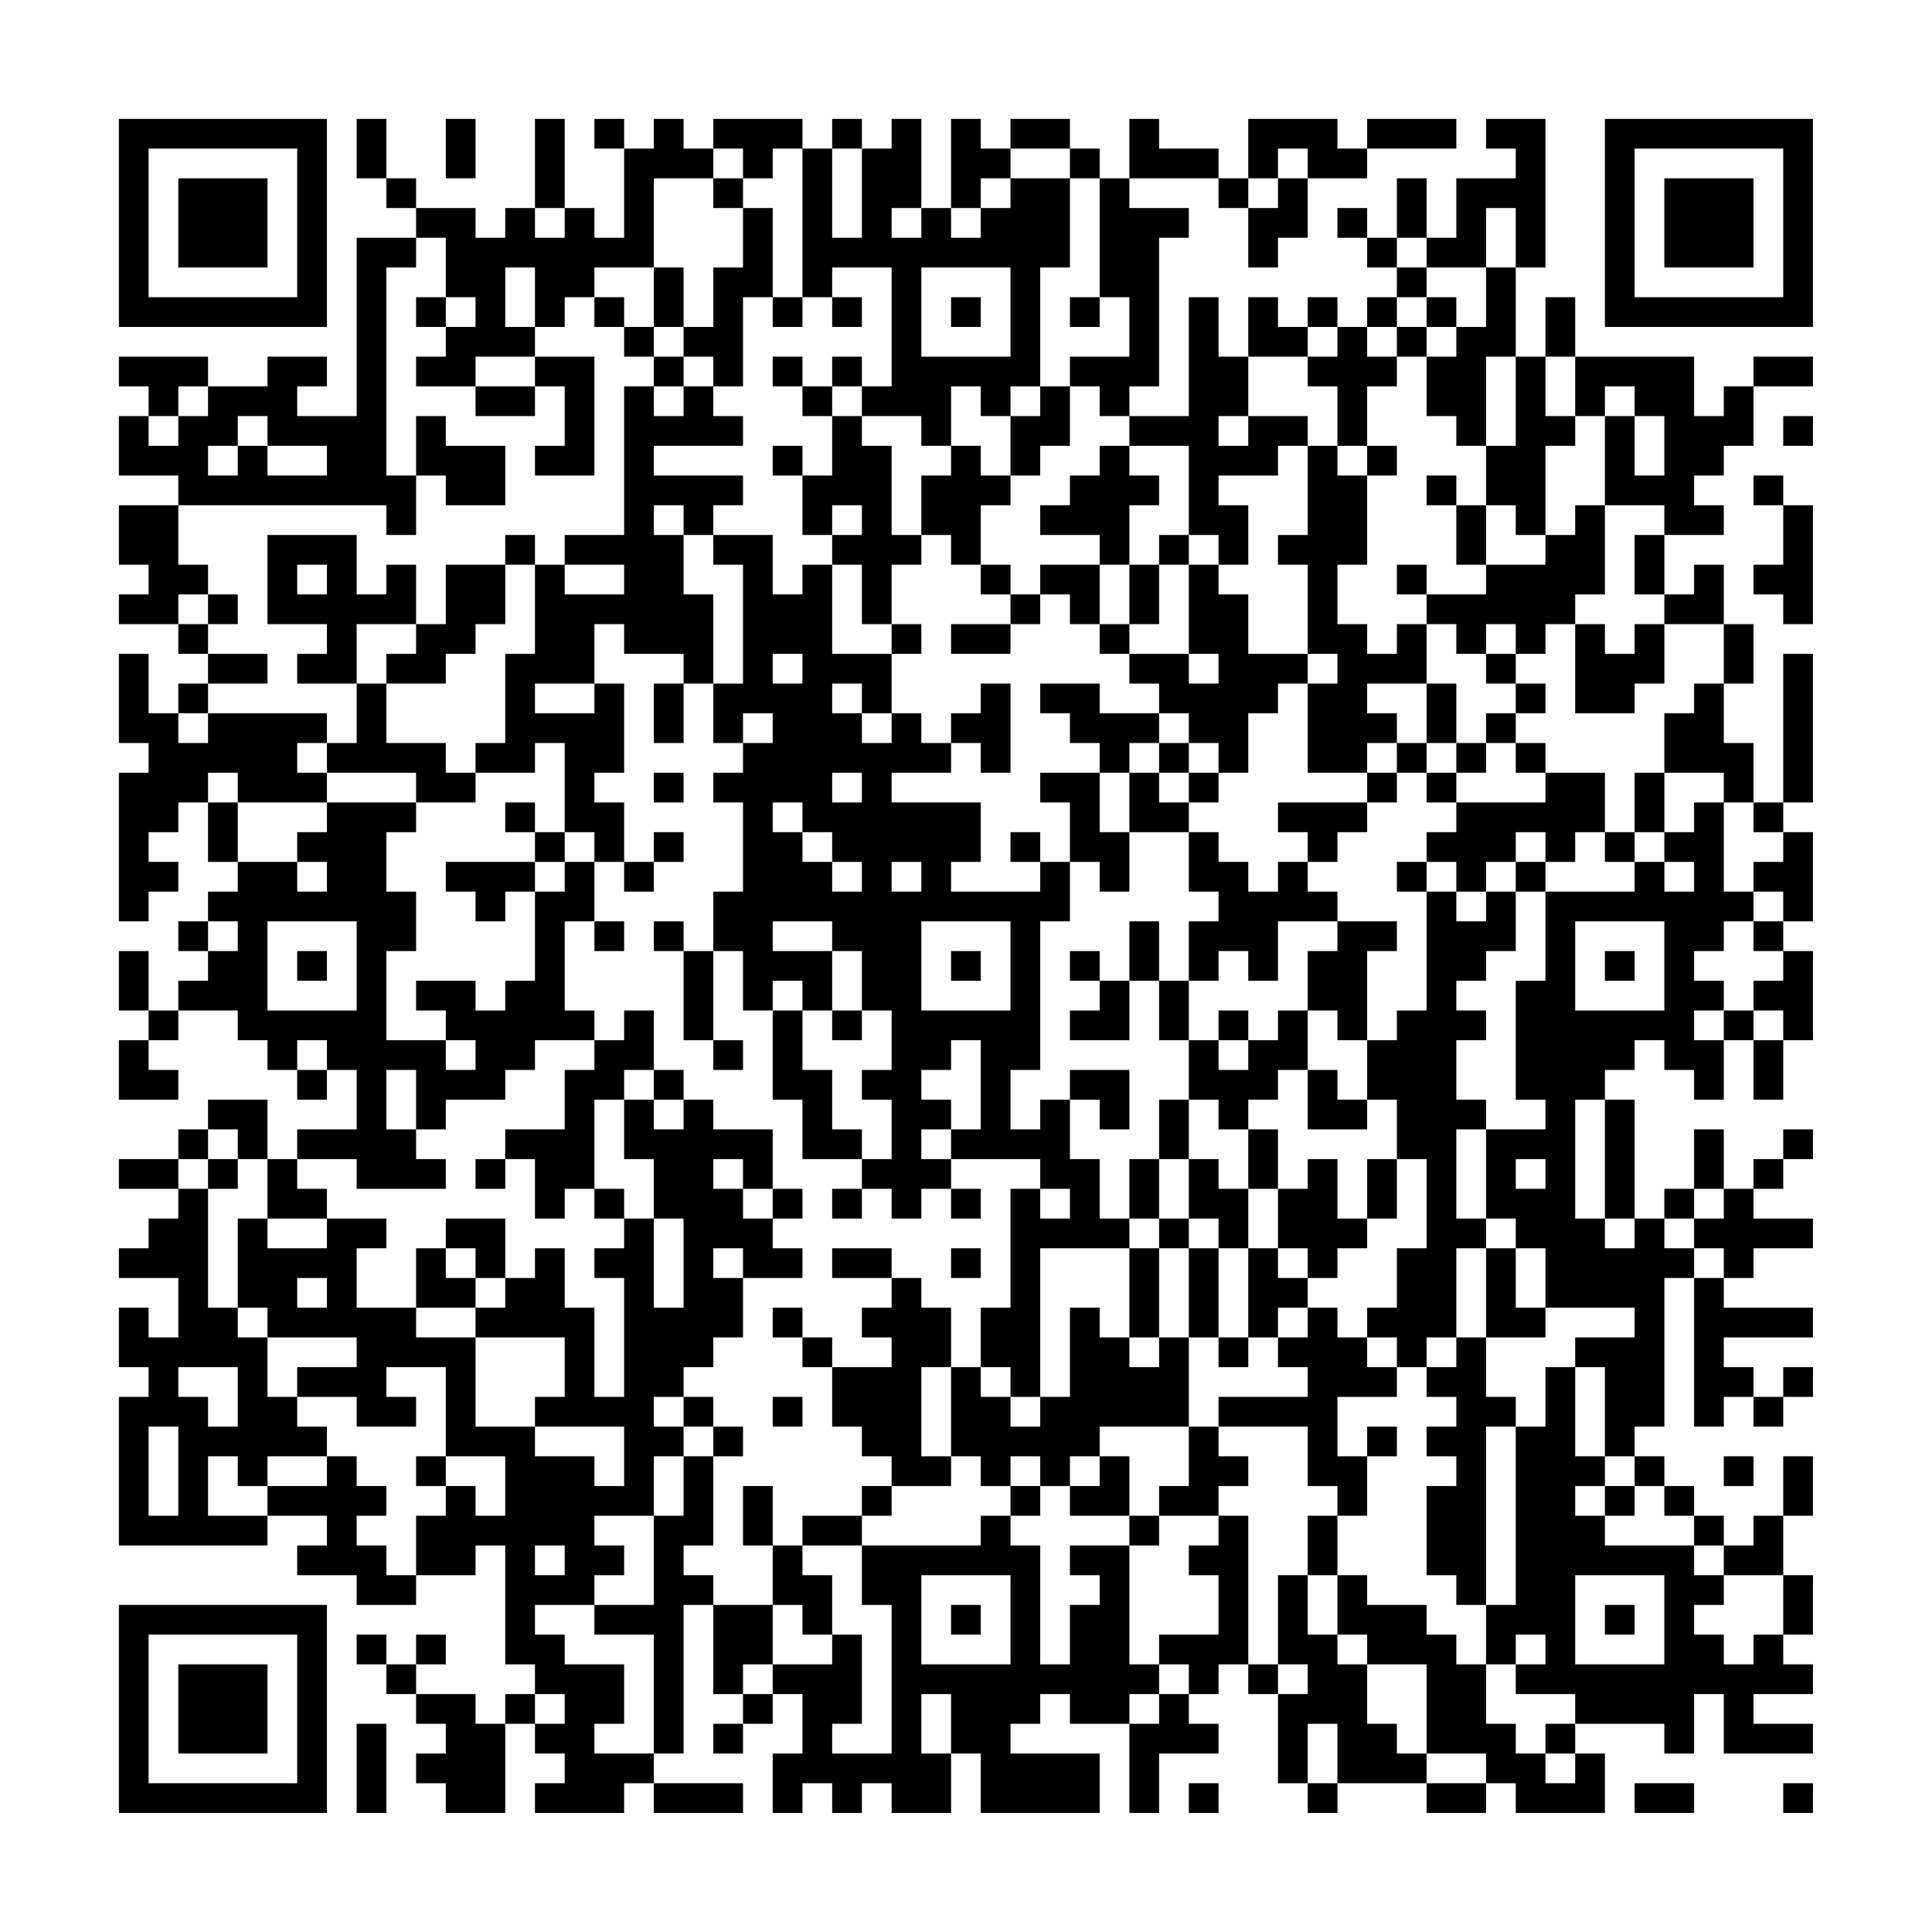 <?xml version="1.0" encoding="UTF-8"?>
<svg xmlns="http://www.w3.org/2000/svg" version="1.1" width="300" height="300" viewBox="0 0 300 300"><rect x="0" y="0" width="300" height="300" fill="#fefefe"/><g transform="scale(4.615)"><g transform="translate(4,4)"><path fill-rule="evenodd" d="M8 0L8 2L9 2L9 3L10 3L10 4L8 4L8 10L6 10L6 9L7 9L7 8L5 8L5 9L3 9L3 8L0 8L0 9L1 9L1 10L0 10L0 12L2 12L2 13L0 13L0 15L1 15L1 16L0 16L0 17L2 17L2 18L3 18L3 19L2 19L2 20L1 20L1 18L0 18L0 21L1 21L1 22L0 22L0 27L1 27L1 26L2 26L2 25L1 25L1 24L2 24L2 23L3 23L3 25L4 25L4 26L3 26L3 27L2 27L2 28L3 28L3 29L2 29L2 30L1 30L1 28L0 28L0 30L1 30L1 31L0 31L0 33L2 33L2 32L1 32L1 31L2 31L2 30L4 30L4 31L5 31L5 32L6 32L6 33L7 33L7 32L8 32L8 34L6 34L6 35L5 35L5 33L3 33L3 34L2 34L2 35L0 35L0 36L2 36L2 37L1 37L1 38L0 38L0 39L2 39L2 41L1 41L1 40L0 40L0 42L1 42L1 43L0 43L0 48L5 48L5 47L7 47L7 48L6 48L6 49L8 49L8 50L10 50L10 49L12 49L12 48L13 48L13 52L14 52L14 53L13 53L13 54L12 54L12 53L10 53L10 52L11 52L11 51L10 51L10 52L9 52L9 51L8 51L8 52L9 52L9 53L10 53L10 54L11 54L11 55L10 55L10 56L11 56L11 57L13 57L13 54L14 54L14 55L15 55L15 56L14 56L14 57L17 57L17 56L18 56L18 57L21 57L21 56L18 56L18 55L19 55L19 50L20 50L20 53L21 53L21 54L20 54L20 55L21 55L21 54L22 54L22 53L23 53L23 55L22 55L22 57L23 57L23 56L24 56L24 57L25 57L25 56L26 56L26 57L28 57L28 55L29 55L29 57L33 57L33 55L30 55L30 54L31 54L31 53L32 53L32 54L34 54L34 57L35 57L35 55L37 55L37 54L36 54L36 53L37 53L37 52L38 52L38 53L39 53L39 56L40 56L40 57L41 57L41 56L44 56L44 57L46 57L46 56L47 56L47 57L50 57L50 55L49 55L49 54L52 54L52 55L53 55L53 53L54 53L54 55L57 55L57 54L55 54L55 53L57 53L57 52L56 52L56 51L57 51L57 49L56 49L56 47L57 47L57 45L56 45L56 47L55 47L55 48L54 48L54 47L53 47L53 46L52 46L52 45L51 45L51 44L52 44L52 39L53 39L53 44L54 44L54 43L55 43L55 44L56 44L56 43L57 43L57 42L56 42L56 43L55 43L55 42L54 42L54 41L57 41L57 40L54 40L54 39L55 39L55 38L57 38L57 37L55 37L55 36L56 36L56 35L57 35L57 34L56 34L56 35L55 35L55 36L54 36L54 34L53 34L53 36L52 36L52 37L51 37L51 33L50 33L50 32L51 32L51 31L52 31L52 32L53 32L53 33L54 33L54 31L55 31L55 33L56 33L56 31L57 31L57 28L56 28L56 27L57 27L57 24L56 24L56 23L57 23L57 18L56 18L56 23L55 23L55 21L54 21L54 19L55 19L55 17L54 17L54 15L53 15L53 16L52 16L52 14L54 14L54 13L53 13L53 12L54 12L54 11L55 11L55 9L57 9L57 8L55 8L55 9L54 9L54 10L53 10L53 8L49 8L49 6L48 6L48 8L47 8L47 5L48 5L48 0L46 0L46 1L47 1L47 2L45 2L45 4L44 4L44 2L43 2L43 4L42 4L42 3L41 3L41 4L42 4L42 5L43 5L43 6L42 6L42 7L41 7L41 6L40 6L40 7L39 7L39 6L38 6L38 8L37 8L37 6L36 6L36 10L34 10L34 9L35 9L35 4L36 4L36 3L34 3L34 2L37 2L37 3L38 3L38 5L39 5L39 4L40 4L40 2L42 2L42 1L45 1L45 0L42 0L42 1L41 1L41 0L38 0L38 2L37 2L37 1L35 1L35 0L34 0L34 2L33 2L33 1L32 1L32 0L30 0L30 1L29 1L29 0L28 0L28 3L27 3L27 0L26 0L26 1L25 1L25 0L24 0L24 1L23 1L23 0L20 0L20 1L19 1L19 0L18 0L18 1L17 1L17 0L16 0L16 1L17 1L17 4L16 4L16 3L15 3L15 0L14 0L14 3L13 3L13 4L12 4L12 3L10 3L10 2L9 2L9 0ZM11 0L11 2L12 2L12 0ZM20 1L20 2L18 2L18 5L16 5L16 6L15 6L15 7L14 7L14 5L13 5L13 7L14 7L14 8L12 8L12 9L10 9L10 8L11 8L11 7L12 7L12 6L11 6L11 4L10 4L10 5L9 5L9 12L10 12L10 14L9 14L9 13L2 13L2 15L3 15L3 16L2 16L2 17L3 17L3 18L5 18L5 19L3 19L3 20L2 20L2 21L3 21L3 20L7 20L7 21L6 21L6 22L7 22L7 23L4 23L4 22L3 22L3 23L4 23L4 25L6 25L6 26L7 26L7 25L6 25L6 24L7 24L7 23L10 23L10 24L9 24L9 26L10 26L10 28L9 28L9 31L11 31L11 32L12 32L12 31L11 31L11 30L10 30L10 29L12 29L12 30L13 30L13 29L14 29L14 26L15 26L15 25L16 25L16 27L15 27L15 30L16 30L16 31L14 31L14 32L13 32L13 33L11 33L11 34L10 34L10 32L9 32L9 34L10 34L10 35L11 35L11 36L8 36L8 35L6 35L6 36L7 36L7 37L5 37L5 35L4 35L4 34L3 34L3 35L2 35L2 36L3 36L3 40L4 40L4 41L5 41L5 43L6 43L6 44L7 44L7 45L5 45L5 46L4 46L4 45L3 45L3 47L5 47L5 46L7 46L7 45L8 45L8 46L9 46L9 47L8 47L8 48L9 48L9 49L10 49L10 47L11 47L11 46L12 46L12 47L13 47L13 45L11 45L11 42L9 42L9 43L10 43L10 44L8 44L8 43L6 43L6 42L8 42L8 41L5 41L5 40L4 40L4 37L5 37L5 38L7 38L7 37L9 37L9 38L8 38L8 40L10 40L10 41L12 41L12 44L14 44L14 45L16 45L16 46L17 46L17 44L14 44L14 43L15 43L15 41L12 41L12 40L13 40L13 39L14 39L14 38L15 38L15 40L16 40L16 43L17 43L17 39L16 39L16 38L17 38L17 37L18 37L18 40L19 40L19 37L18 37L18 35L17 35L17 33L18 33L18 34L19 34L19 33L20 33L20 34L22 34L22 36L21 36L21 35L20 35L20 36L21 36L21 37L22 37L22 38L23 38L23 39L21 39L21 38L20 38L20 39L21 39L21 41L20 41L20 42L19 42L19 43L18 43L18 44L19 44L19 45L18 45L18 47L16 47L16 48L17 48L17 49L16 49L16 50L14 50L14 51L15 51L15 52L17 52L17 54L16 54L16 55L18 55L18 51L16 51L16 50L18 50L18 47L19 47L19 45L20 45L20 48L19 48L19 49L20 49L20 50L22 50L22 52L21 52L21 53L22 53L22 52L24 52L24 51L25 51L25 54L24 54L24 55L26 55L26 50L25 50L25 48L29 48L29 47L30 47L30 48L31 48L31 52L32 52L32 50L33 50L33 49L32 49L32 48L34 48L34 52L35 52L35 53L34 53L34 54L35 54L35 53L36 53L36 52L35 52L35 51L37 51L37 49L36 49L36 48L37 48L37 47L38 47L38 52L39 52L39 53L40 53L40 52L39 52L39 49L40 49L40 51L41 51L41 52L42 52L42 54L43 54L43 55L44 55L44 56L46 56L46 55L44 55L44 52L42 52L42 51L41 51L41 49L42 49L42 50L44 50L44 51L45 51L45 52L46 52L46 54L47 54L47 55L48 55L48 56L49 56L49 55L48 55L48 54L49 54L49 53L47 53L47 52L48 52L48 51L47 51L47 52L46 52L46 50L47 50L47 44L48 44L48 42L49 42L49 45L50 45L50 46L49 46L49 47L50 47L50 48L53 48L53 49L54 49L54 50L53 50L53 51L54 51L54 52L55 52L55 51L56 51L56 49L54 49L54 48L53 48L53 47L52 47L52 46L51 46L51 45L50 45L50 42L49 42L49 41L51 41L51 40L48 40L48 38L47 38L47 37L46 37L46 34L48 34L48 33L47 33L47 29L48 29L48 26L51 26L51 25L52 25L52 26L53 26L53 25L52 25L52 24L53 24L53 23L54 23L54 26L55 26L55 27L54 27L54 28L53 28L53 29L54 29L54 30L53 30L53 31L54 31L54 30L55 30L55 31L56 31L56 30L55 30L55 29L56 29L56 28L55 28L55 27L56 27L56 26L55 26L55 25L56 25L56 24L55 24L55 23L54 23L54 22L52 22L52 20L53 20L53 19L54 19L54 17L52 17L52 16L51 16L51 14L52 14L52 13L50 13L50 10L51 10L51 12L52 12L52 10L51 10L51 9L50 9L50 10L49 10L49 8L48 8L48 10L49 10L49 11L48 11L48 14L47 14L47 13L46 13L46 11L47 11L47 8L46 8L46 11L45 11L45 10L44 10L44 8L45 8L45 7L46 7L46 5L47 5L47 3L46 3L46 5L44 5L44 4L43 4L43 5L44 5L44 6L43 6L43 7L42 7L42 8L43 8L43 9L42 9L42 11L41 11L41 9L40 9L40 8L41 8L41 7L40 7L40 8L38 8L38 10L37 10L37 11L38 11L38 10L40 10L40 11L39 11L39 12L37 12L37 13L38 13L38 15L37 15L37 14L36 14L36 11L34 11L34 10L33 10L33 9L32 9L32 8L34 8L34 6L33 6L33 2L32 2L32 1L30 1L30 2L29 2L29 3L28 3L28 4L29 4L29 3L30 3L30 2L32 2L32 5L31 5L31 9L30 9L30 10L29 10L29 9L28 9L28 11L27 11L27 10L25 10L25 9L26 9L26 5L24 5L24 6L23 6L23 1L22 1L22 2L21 2L21 1ZM24 1L24 4L25 4L25 1ZM39 1L39 2L38 2L38 3L39 3L39 2L40 2L40 1ZM20 2L20 3L21 3L21 5L20 5L20 7L19 7L19 5L18 5L18 7L17 7L17 6L16 6L16 7L17 7L17 8L18 8L18 9L17 9L17 14L15 14L15 15L14 15L14 14L13 14L13 15L11 15L11 17L10 17L10 15L9 15L9 16L8 16L8 14L5 14L5 17L7 17L7 18L6 18L6 19L8 19L8 21L7 21L7 22L10 22L10 23L12 23L12 22L14 22L14 21L15 21L15 24L14 24L14 23L13 23L13 24L14 24L14 25L11 25L11 26L12 26L12 27L13 27L13 26L14 26L14 25L15 25L15 24L16 24L16 25L17 25L17 26L18 26L18 25L19 25L19 24L18 24L18 25L17 25L17 23L16 23L16 22L17 22L17 19L16 19L16 17L17 17L17 18L19 18L19 19L18 19L18 21L19 21L19 19L20 19L20 21L21 21L21 22L20 22L20 23L21 23L21 26L20 26L20 28L19 28L19 27L18 27L18 28L19 28L19 31L20 31L20 32L21 32L21 31L20 31L20 28L21 28L21 30L22 30L22 33L23 33L23 35L25 35L25 36L24 36L24 37L25 37L25 36L26 36L26 37L27 37L27 36L28 36L28 37L29 37L29 36L28 36L28 35L31 35L31 36L30 36L30 40L29 40L29 42L28 42L28 40L27 40L27 39L26 39L26 38L24 38L24 39L26 39L26 40L25 40L25 41L26 41L26 42L24 42L24 41L23 41L23 40L22 40L22 41L23 41L23 42L24 42L24 44L25 44L25 45L26 45L26 46L25 46L25 47L23 47L23 48L22 48L22 46L21 46L21 48L22 48L22 50L23 50L23 51L24 51L24 49L23 49L23 48L25 48L25 47L26 47L26 46L28 46L28 45L29 45L29 46L30 46L30 47L31 47L31 46L32 46L32 47L34 47L34 48L35 48L35 47L37 47L37 46L38 46L38 45L37 45L37 44L40 44L40 46L41 46L41 47L40 47L40 49L41 49L41 47L42 47L42 45L43 45L43 44L42 44L42 45L41 45L41 43L43 43L43 42L44 42L44 43L45 43L45 44L44 44L44 45L45 45L45 46L44 46L44 49L45 49L45 50L46 50L46 44L47 44L47 43L46 43L46 41L48 41L48 40L47 40L47 38L46 38L46 37L45 37L45 34L46 34L46 33L45 33L45 31L46 31L46 30L45 30L45 29L46 29L46 28L47 28L47 26L48 26L48 25L49 25L49 24L50 24L50 25L51 25L51 24L52 24L52 22L51 22L51 24L50 24L50 22L48 22L48 21L47 21L47 20L48 20L48 19L47 19L47 18L48 18L48 17L49 17L49 20L51 20L51 19L52 19L52 17L51 17L51 18L50 18L50 17L49 17L49 16L50 16L50 13L49 13L49 14L48 14L48 15L46 15L46 13L45 13L45 12L44 12L44 13L45 13L45 15L46 15L46 16L44 16L44 15L43 15L43 16L44 16L44 17L43 17L43 18L42 18L42 17L41 17L41 15L42 15L42 12L43 12L43 11L42 11L42 12L41 12L41 11L40 11L40 14L39 14L39 15L40 15L40 18L38 18L38 16L37 16L37 15L36 15L36 14L35 14L35 15L34 15L34 13L35 13L35 12L34 12L34 11L33 11L33 12L32 12L32 13L31 13L31 14L33 14L33 15L31 15L31 16L30 16L30 15L29 15L29 13L30 13L30 12L31 12L31 11L32 11L32 9L31 9L31 10L30 10L30 12L29 12L29 11L28 11L28 12L27 12L27 14L26 14L26 11L25 11L25 10L24 10L24 9L25 9L25 8L24 8L24 9L23 9L23 8L22 8L22 9L23 9L23 10L24 10L24 12L23 12L23 11L22 11L22 12L23 12L23 14L24 14L24 15L23 15L23 16L22 16L22 14L20 14L20 13L21 13L21 12L18 12L18 11L21 11L21 10L20 10L20 9L21 9L21 6L22 6L22 7L23 7L23 6L22 6L22 3L21 3L21 2ZM14 3L14 4L15 4L15 3ZM26 3L26 4L27 4L27 3ZM27 5L27 8L30 8L30 5ZM10 6L10 7L11 7L11 6ZM24 6L24 7L25 7L25 6ZM28 6L28 7L29 7L29 6ZM32 6L32 7L33 7L33 6ZM44 6L44 7L43 7L43 8L44 8L44 7L45 7L45 6ZM18 7L18 8L19 8L19 9L18 9L18 10L19 10L19 9L20 9L20 8L19 8L19 7ZM14 8L14 9L12 9L12 10L14 10L14 9L15 9L15 11L14 11L14 12L16 12L16 8ZM2 9L2 10L1 10L1 11L2 11L2 10L3 10L3 9ZM4 10L4 11L3 11L3 12L4 12L4 11L5 11L5 12L7 12L7 11L5 11L5 10ZM10 10L10 12L11 12L11 13L13 13L13 11L11 11L11 10ZM56 10L56 11L57 11L57 10ZM55 12L55 13L56 13L56 15L55 15L55 16L56 16L56 17L57 17L57 13L56 13L56 12ZM18 13L18 14L19 14L19 16L20 16L20 19L21 19L21 15L20 15L20 14L19 14L19 13ZM24 13L24 14L25 14L25 13ZM27 14L27 15L26 15L26 17L25 17L25 15L24 15L24 18L26 18L26 20L25 20L25 19L24 19L24 20L25 20L25 21L26 21L26 20L27 20L27 21L28 21L28 22L26 22L26 23L29 23L29 25L28 25L28 26L31 26L31 25L32 25L32 27L31 27L31 32L30 32L30 34L31 34L31 33L32 33L32 35L33 35L33 37L34 37L34 38L31 38L31 43L30 43L30 42L29 42L29 43L30 43L30 44L31 44L31 43L32 43L32 40L33 40L33 41L34 41L34 42L35 42L35 41L36 41L36 44L33 44L33 45L32 45L32 46L33 46L33 45L34 45L34 47L35 47L35 46L36 46L36 44L37 44L37 43L40 43L40 42L39 42L39 41L40 41L40 40L41 40L41 41L42 41L42 42L43 42L43 41L42 41L42 40L43 40L43 38L44 38L44 35L43 35L43 33L42 33L42 31L43 31L43 30L44 30L44 26L45 26L45 27L46 27L46 26L47 26L47 25L48 25L48 24L47 24L47 25L46 25L46 26L45 26L45 25L44 25L44 24L45 24L45 23L48 23L48 22L47 22L47 21L46 21L46 20L47 20L47 19L46 19L46 18L47 18L47 17L46 17L46 18L45 18L45 17L44 17L44 19L42 19L42 20L43 20L43 21L42 21L42 22L40 22L40 19L41 19L41 18L40 18L40 19L39 19L39 20L38 20L38 22L37 22L37 21L36 21L36 20L35 20L35 19L34 19L34 18L36 18L36 19L37 19L37 18L36 18L36 15L35 15L35 17L34 17L34 15L33 15L33 17L32 17L32 16L31 16L31 17L30 17L30 16L29 16L29 15L28 15L28 14ZM6 15L6 16L7 16L7 15ZM13 15L13 17L12 17L12 18L11 18L11 19L9 19L9 18L10 18L10 17L8 17L8 19L9 19L9 21L11 21L11 22L12 22L12 21L13 21L13 18L14 18L14 15ZM15 15L15 16L17 16L17 15ZM3 16L3 17L4 17L4 16ZM26 17L26 18L27 18L27 17ZM28 17L28 18L30 18L30 17ZM33 17L33 18L34 18L34 17ZM22 18L22 19L23 19L23 18ZM14 19L14 20L16 20L16 19ZM29 19L29 20L28 20L28 21L29 21L29 22L30 22L30 19ZM31 19L31 20L32 20L32 21L33 21L33 22L31 22L31 23L32 23L32 25L33 25L33 26L34 26L34 24L36 24L36 26L37 26L37 27L36 27L36 29L35 29L35 27L34 27L34 29L33 29L33 28L32 28L32 29L33 29L33 30L32 30L32 31L34 31L34 29L35 29L35 31L36 31L36 33L35 33L35 35L34 35L34 37L35 37L35 38L34 38L34 41L35 41L35 38L36 38L36 41L37 41L37 42L38 42L38 41L39 41L39 40L40 40L40 39L41 39L41 38L42 38L42 37L43 37L43 35L42 35L42 37L41 37L41 35L40 35L40 36L39 36L39 34L38 34L38 33L39 33L39 32L40 32L40 34L42 34L42 33L41 33L41 32L40 32L40 30L41 30L41 31L42 31L42 28L43 28L43 27L41 27L41 26L40 26L40 25L41 25L41 24L42 24L42 23L43 23L43 22L44 22L44 23L45 23L45 22L46 22L46 21L45 21L45 19L44 19L44 21L43 21L43 22L42 22L42 23L39 23L39 24L40 24L40 25L39 25L39 26L38 26L38 25L37 25L37 24L36 24L36 23L37 23L37 22L36 22L36 21L35 21L35 20L33 20L33 19ZM21 20L21 21L22 21L22 20ZM34 21L34 22L33 22L33 24L34 24L34 22L35 22L35 23L36 23L36 22L35 22L35 21ZM44 21L44 22L45 22L45 21ZM18 22L18 23L19 23L19 22ZM24 22L24 23L25 23L25 22ZM22 23L22 24L23 24L23 25L24 25L24 26L25 26L25 25L24 25L24 24L23 24L23 23ZM30 24L30 25L31 25L31 24ZM26 25L26 26L27 26L27 25ZM43 25L43 26L44 26L44 25ZM3 27L3 28L4 28L4 27ZM5 27L5 30L8 30L8 27ZM16 27L16 28L17 28L17 27ZM22 27L22 28L24 28L24 30L23 30L23 29L22 29L22 30L23 30L23 32L24 32L24 34L25 34L25 35L26 35L26 33L25 33L25 32L26 32L26 30L25 30L25 28L24 28L24 27ZM27 27L27 30L30 30L30 27ZM39 27L39 29L38 29L38 28L37 28L37 29L36 29L36 31L37 31L37 32L38 32L38 31L39 31L39 30L40 30L40 28L41 28L41 27ZM49 27L49 30L52 30L52 27ZM6 28L6 29L7 29L7 28ZM28 28L28 29L29 29L29 28ZM50 28L50 29L51 29L51 28ZM17 30L17 31L16 31L16 32L15 32L15 34L13 34L13 35L12 35L12 36L13 36L13 35L14 35L14 37L15 37L15 36L16 36L16 37L17 37L17 36L16 36L16 33L17 33L17 32L18 32L18 33L19 33L19 32L18 32L18 30ZM24 30L24 31L25 31L25 30ZM37 30L37 31L38 31L38 30ZM6 31L6 32L7 32L7 31ZM28 31L28 32L27 32L27 33L28 33L28 34L27 34L27 35L28 35L28 34L29 34L29 31ZM32 32L32 33L33 33L33 34L34 34L34 32ZM36 33L36 35L35 35L35 37L36 37L36 38L37 38L37 41L38 41L38 38L39 38L39 39L40 39L40 38L39 38L39 36L38 36L38 34L37 34L37 33ZM49 33L49 37L50 37L50 38L51 38L51 37L50 37L50 33ZM3 35L3 36L4 36L4 35ZM36 35L36 37L37 37L37 38L38 38L38 36L37 36L37 35ZM47 35L47 36L48 36L48 35ZM22 36L22 37L23 37L23 36ZM31 36L31 37L32 37L32 36ZM53 36L53 37L52 37L52 38L53 38L53 39L54 39L54 38L53 38L53 37L54 37L54 36ZM11 37L11 38L10 38L10 40L12 40L12 39L13 39L13 37ZM11 38L11 39L12 39L12 38ZM28 38L28 39L29 39L29 38ZM45 38L45 41L44 41L44 42L45 42L45 41L46 41L46 38ZM6 39L6 40L7 40L7 39ZM2 42L2 43L3 43L3 44L4 44L4 42ZM27 42L27 45L28 45L28 42ZM19 43L19 44L20 44L20 45L21 45L21 44L20 44L20 43ZM22 43L22 44L23 44L23 43ZM1 44L1 47L2 47L2 44ZM10 45L10 46L11 46L11 45ZM30 45L30 46L31 46L31 45ZM54 45L54 46L55 46L55 45ZM50 46L50 47L51 47L51 46ZM14 48L14 49L15 49L15 48ZM27 49L27 52L30 52L30 49ZM49 49L49 52L52 52L52 49ZM28 50L28 51L29 51L29 50ZM50 50L50 51L51 51L51 50ZM14 53L14 54L15 54L15 53ZM27 53L27 55L28 55L28 53ZM8 54L8 57L9 57L9 54ZM40 54L40 56L41 56L41 54ZM36 56L36 57L37 57L37 56ZM51 56L51 57L53 57L53 56ZM56 56L56 57L57 57L57 56ZM0 0L0 7L7 7L7 0ZM1 1L1 6L6 6L6 1ZM2 2L2 5L5 5L5 2ZM50 0L50 7L57 7L57 0ZM51 1L51 6L56 6L56 1ZM52 2L52 5L55 5L55 2ZM0 50L0 57L7 57L7 50ZM1 51L1 56L6 56L6 51ZM2 52L2 55L5 55L5 52Z" fill="#000000"/></g></g></svg>
